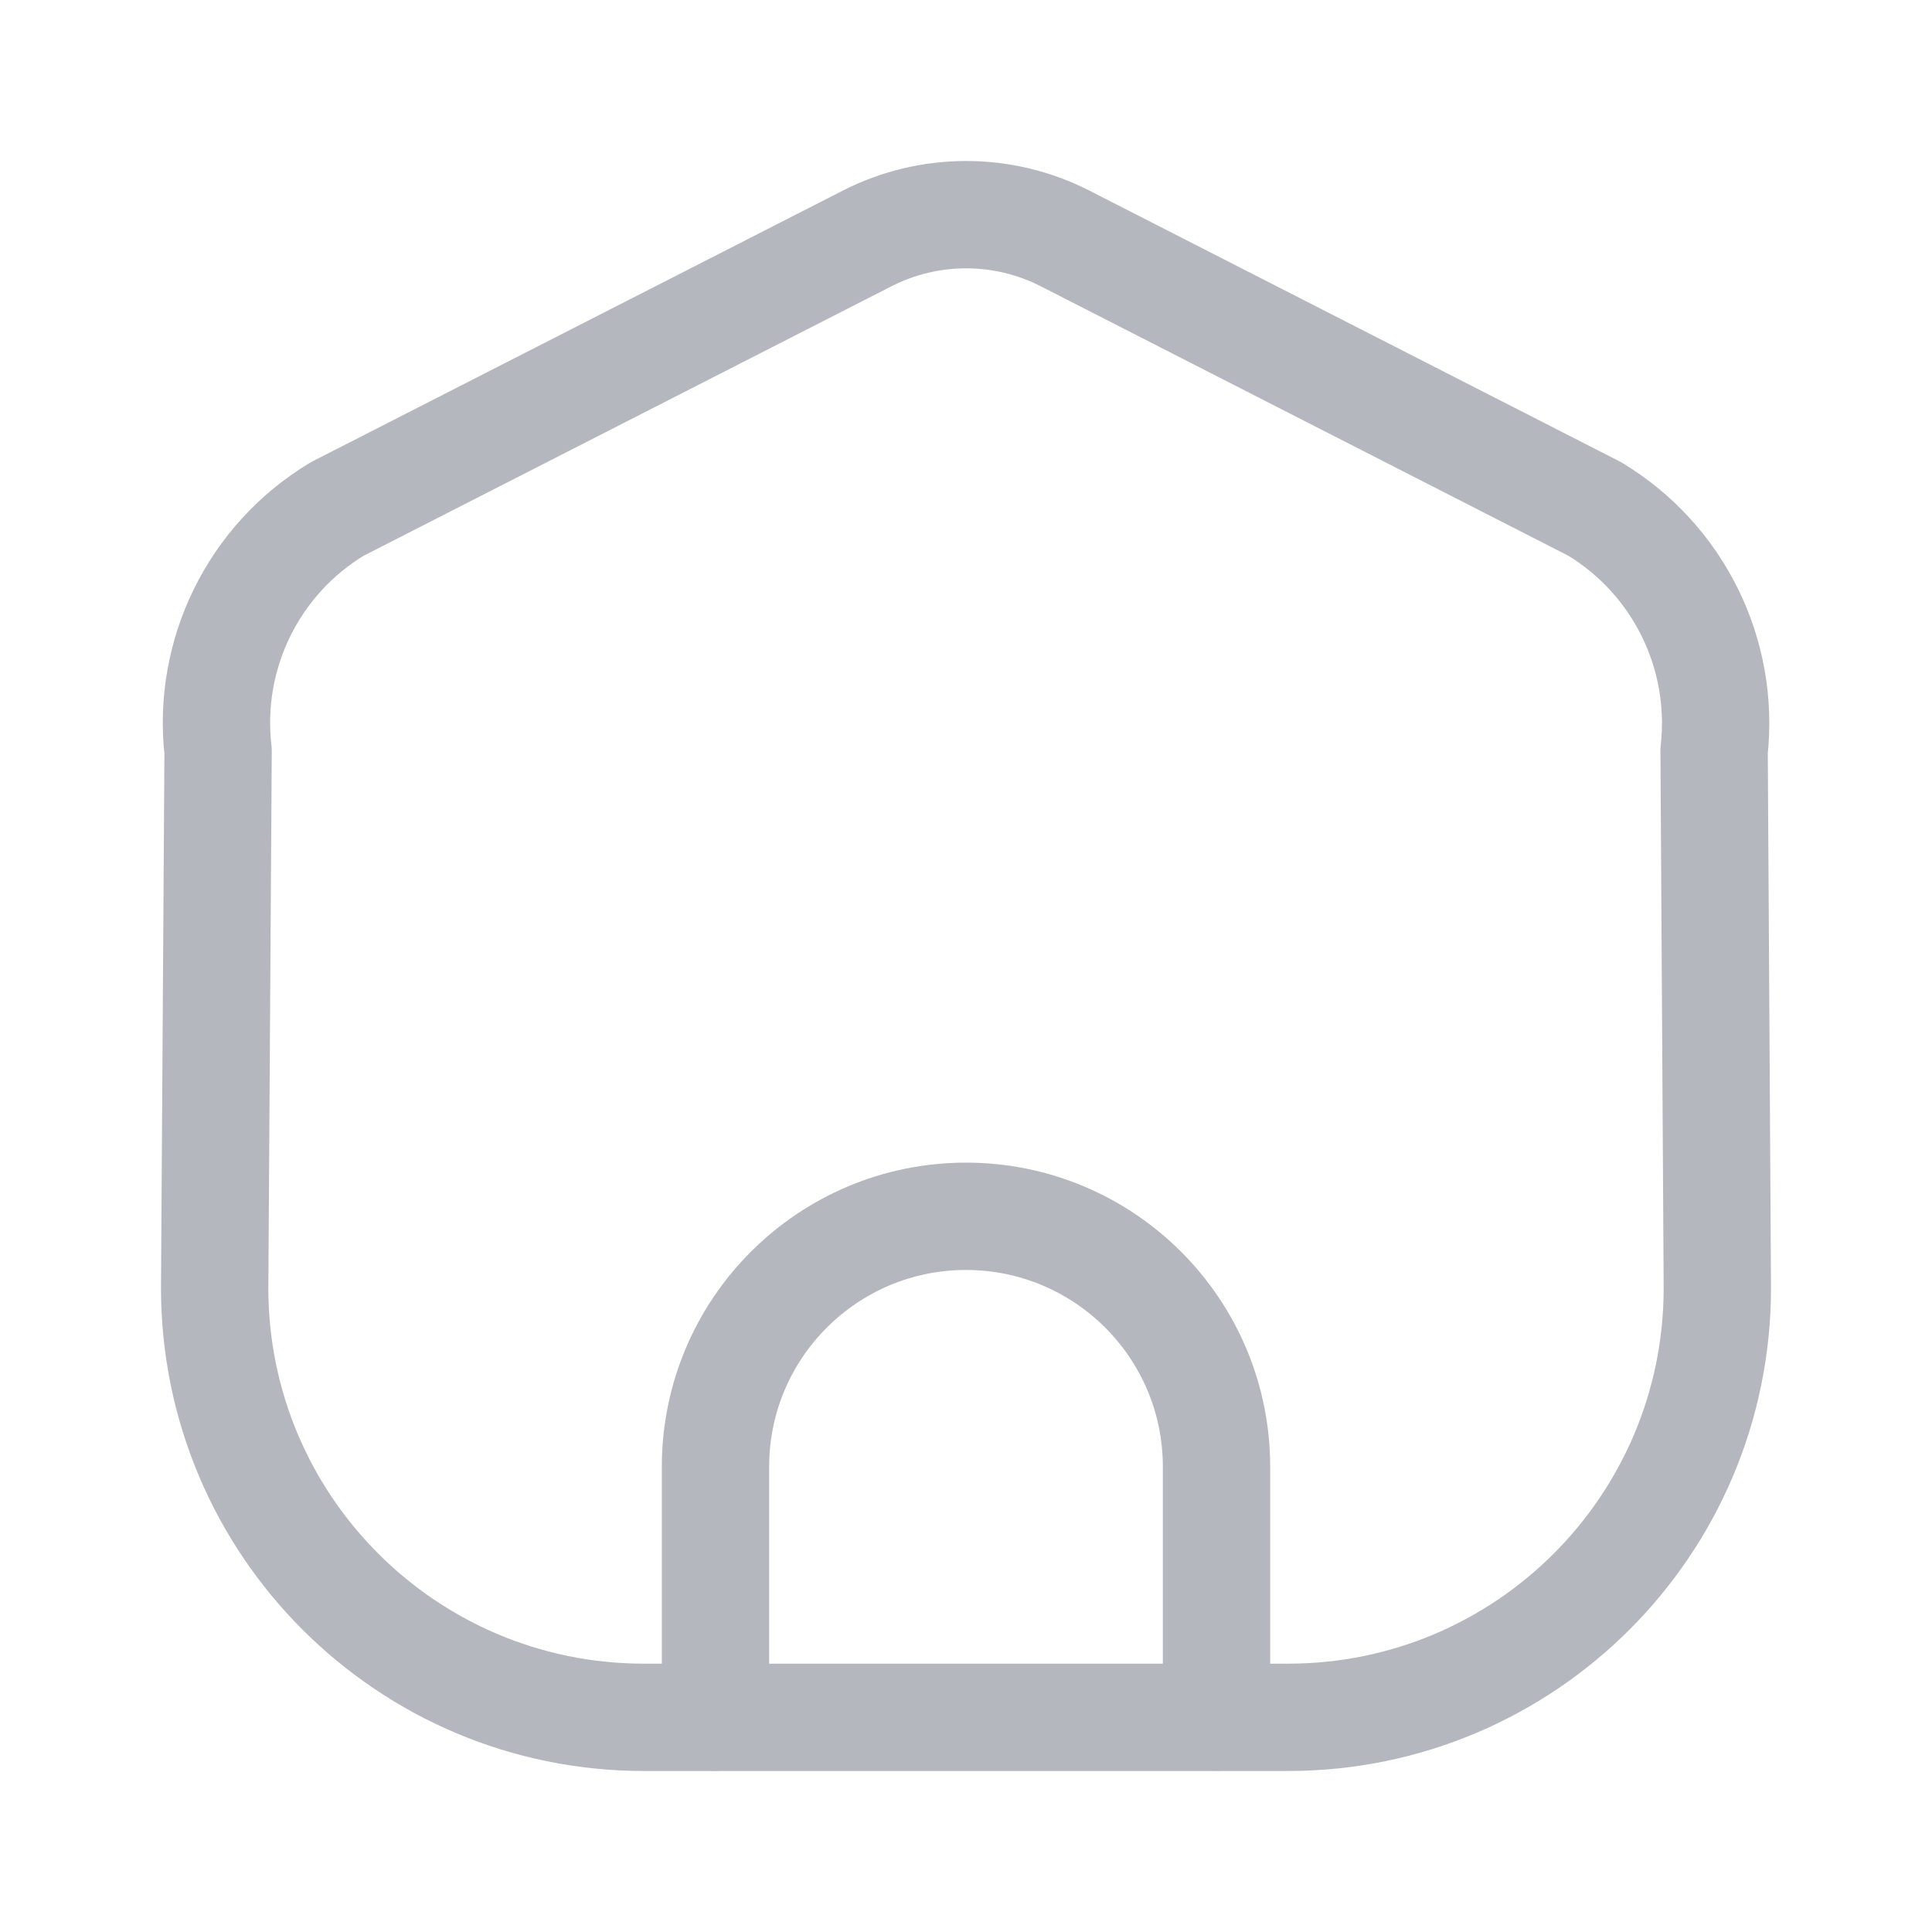 <svg width="9" height="9" viewBox="0 0 9 9" fill="none" xmlns="http://www.w3.org/2000/svg">
<path fill-rule="evenodd" clip-rule="evenodd" d="M1.571 2.371L4.039 1.111C4.329 0.963 4.672 0.963 4.962 1.111L7.429 2.371C7.818 2.606 8.035 3.045 7.985 3.497L8 6C8 7.105 7.105 8 6 8H3C1.895 8 1 7.105 1 6L1.016 3.5C0.964 3.047 1.181 2.606 1.571 2.371Z" stroke="#B4B7BD" stroke-width="0.5" stroke-linecap="round" stroke-linejoin="round"/>
<path d="M3.333 7.999V6.833C3.333 6.188 3.856 5.666 4.5 5.666C5.144 5.666 5.667 6.188 5.667 6.833V7.999" stroke="#B4B7BD" stroke-width="0.5" stroke-linecap="round" stroke-linejoin="round"/>
</svg>
